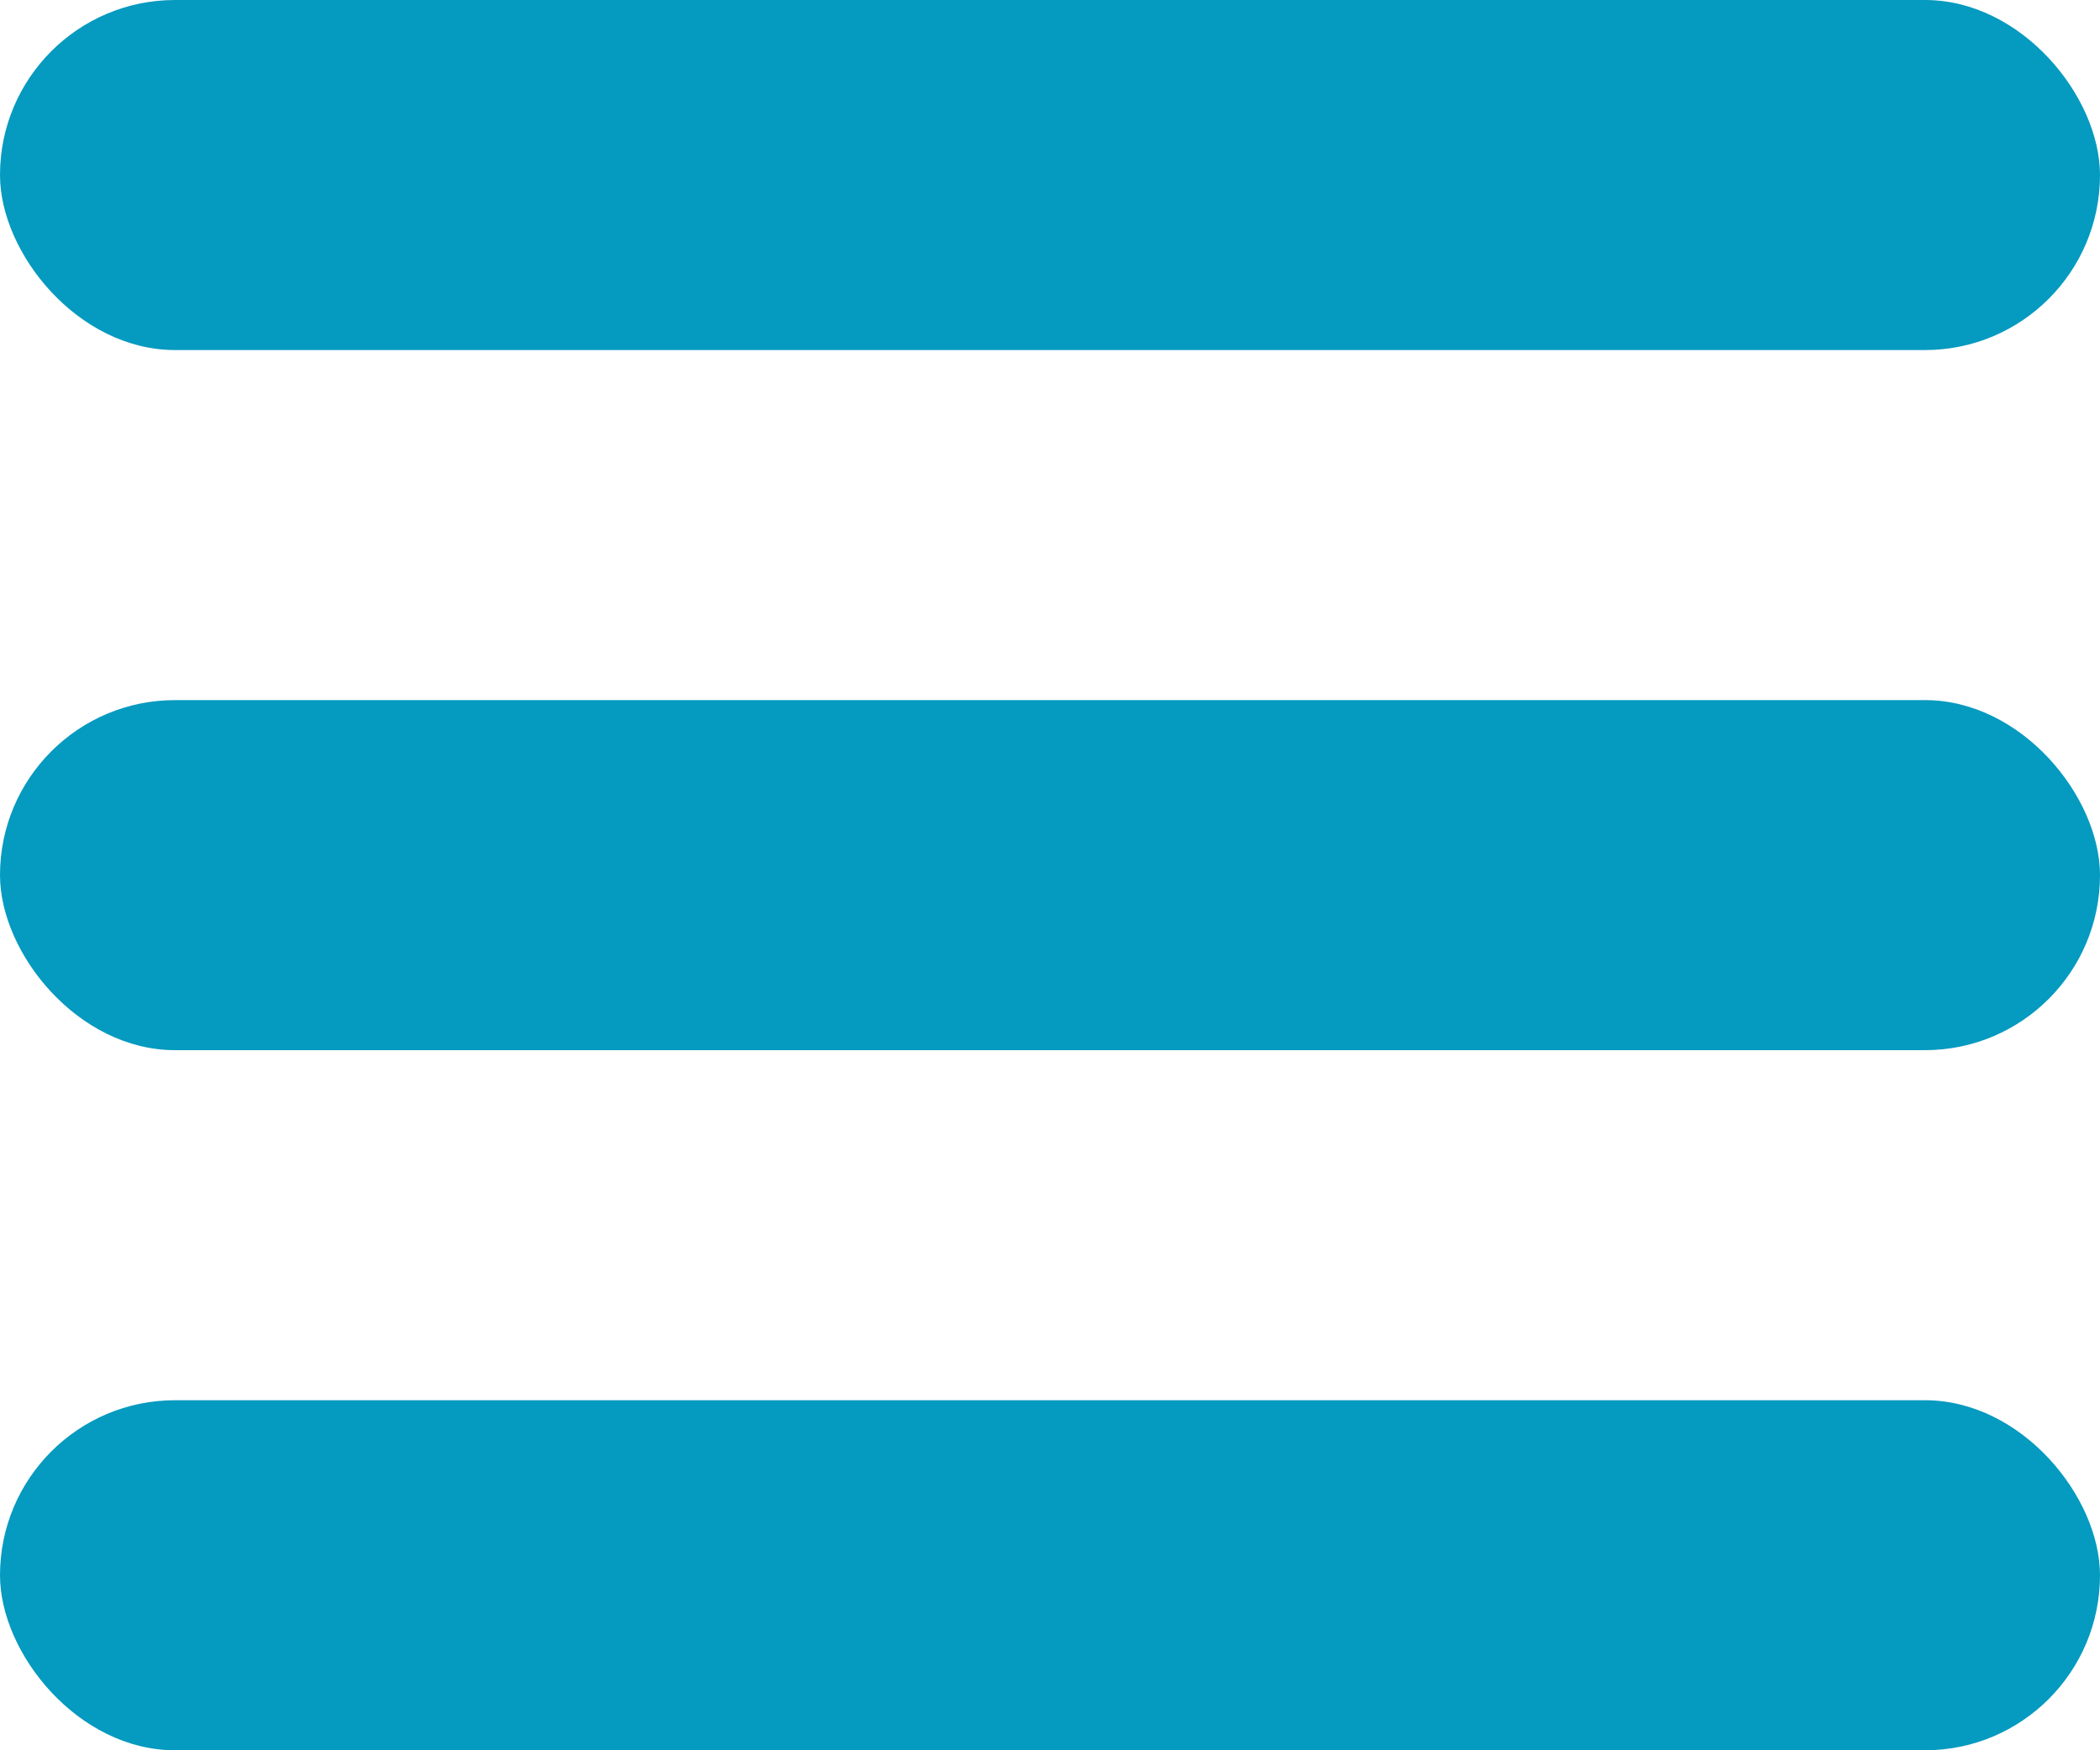 <?xml version="1.0" encoding="UTF-8"?>
<svg width="30px" height="25px" viewBox="0 0 30 25" version="1.1" xmlns="http://www.w3.org/2000/svg" xmlns:xlink="http://www.w3.org/1999/xlink">
    <!-- Generator: Sketch 47.1 (45422) - http://www.bohemiancoding.com/sketch -->
    <title>Button - Menu</title>
    <desc>Created with Sketch.</desc>
    <defs></defs>
    <g id="Page-1" stroke="none" stroke-width="1" fill="none" fill-rule="evenodd">
        <g id="Homepage---New" transform="translate(-1370, -40)" fill="#059AC0">
            <g id="Header" transform="translate(81, 40)">
                <g id="Header-Bar">
                    <g id="Button---Menu" transform="translate(1289, 0)">
                        <rect id="Rectangle-24" x="0" y="0" width="30" height="5" rx="2.5"></rect>
                        <rect id="Rectangle-24-Copy" x="0" y="10" width="30" height="5" rx="2.5"></rect>
                        <rect id="Rectangle-24-Copy-2" x="0" y="20" width="30" height="5" rx="2.5"></rect>
                    </g>
                </g>
            </g>
        </g>
    </g>
</svg>